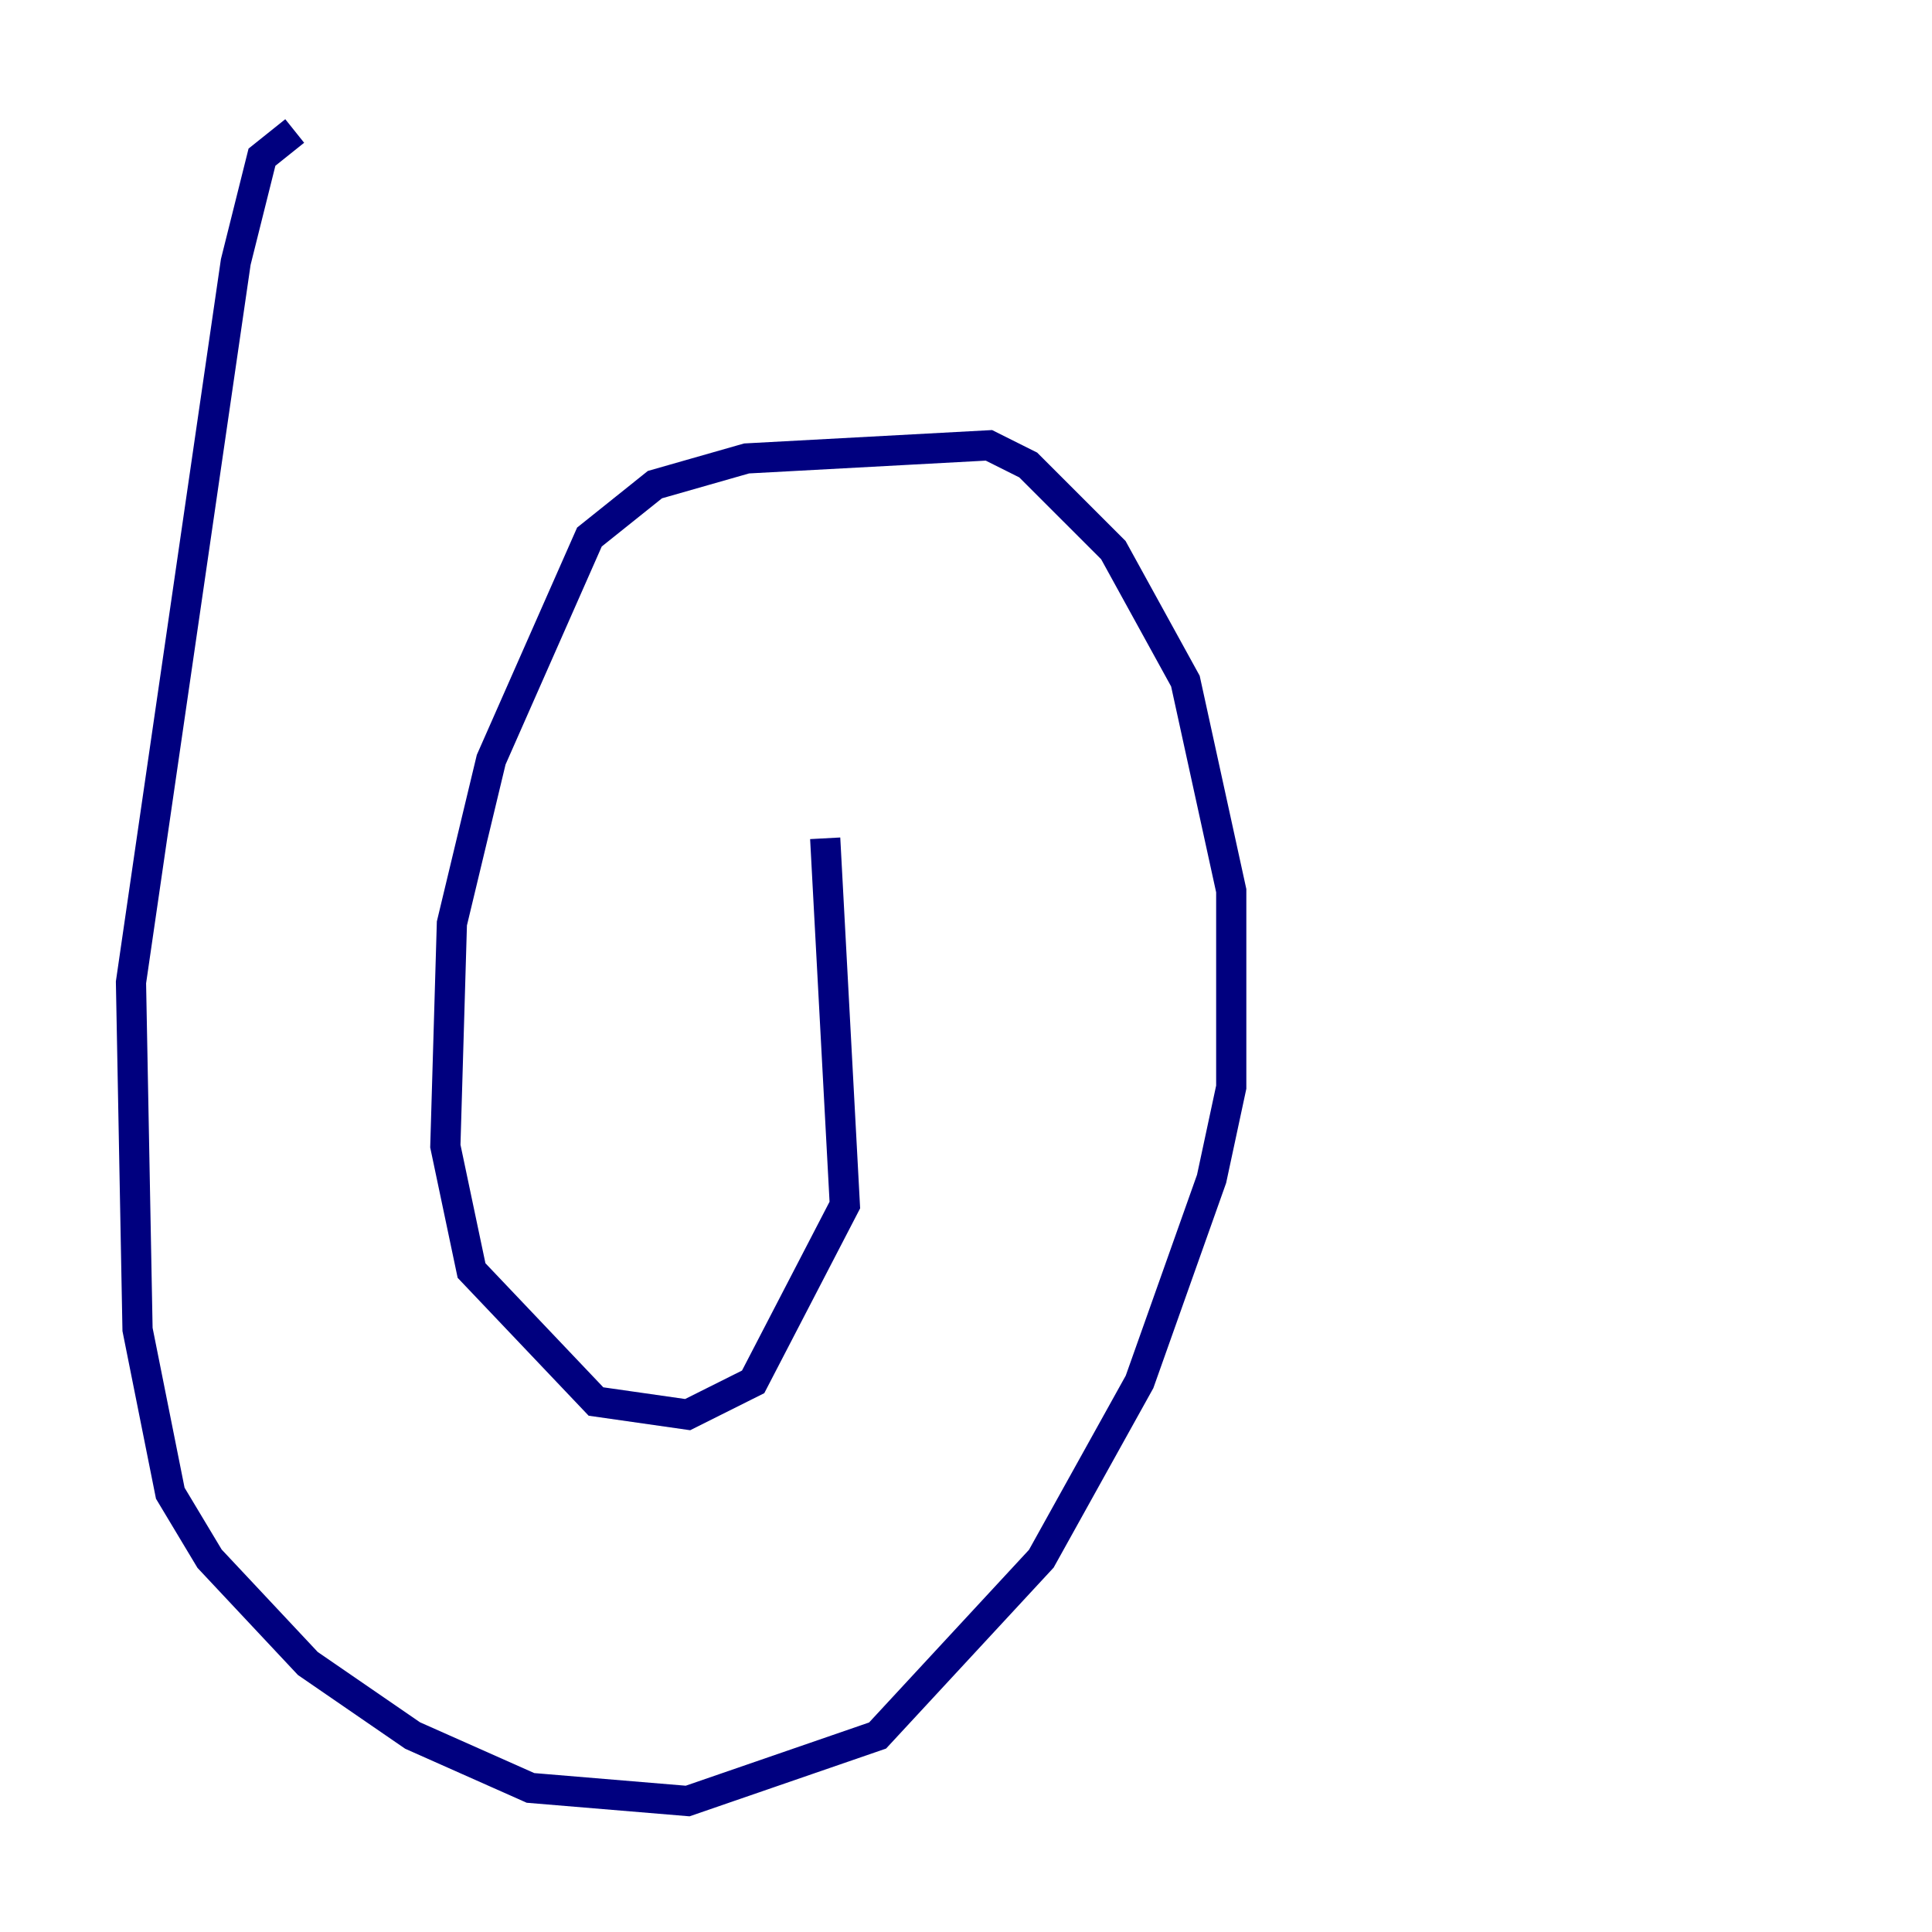 <?xml version="1.0" encoding="utf-8" ?>
<svg baseProfile="tiny" height="128" version="1.2" viewBox="0,0,128,128" width="128" xmlns="http://www.w3.org/2000/svg" xmlns:ev="http://www.w3.org/2001/xml-events" xmlns:xlink="http://www.w3.org/1999/xlink"><defs /><polyline fill="none" points="54.671,55.539 55.973,79.837 49.898,91.552 45.559,93.722 39.485,92.854 31.241,84.176 29.505,75.932 29.939,61.18 32.542,50.332 39.051,35.58 43.39,32.108 49.464,30.373 65.519,29.505 68.122,30.807 73.763,36.447 78.536,45.125 81.573,59.01 81.573,72.027 80.271,78.102 75.498,91.552 68.99,103.268 58.142,114.983 45.559,119.322 35.146,118.454 27.336,114.983 20.393,110.21 13.885,103.268 11.281,98.929 9.112,88.081 8.678,65.085 15.62,17.356 17.356,10.414 19.525,8.678" stroke="#00007f" stroke-width="2" /></svg>
